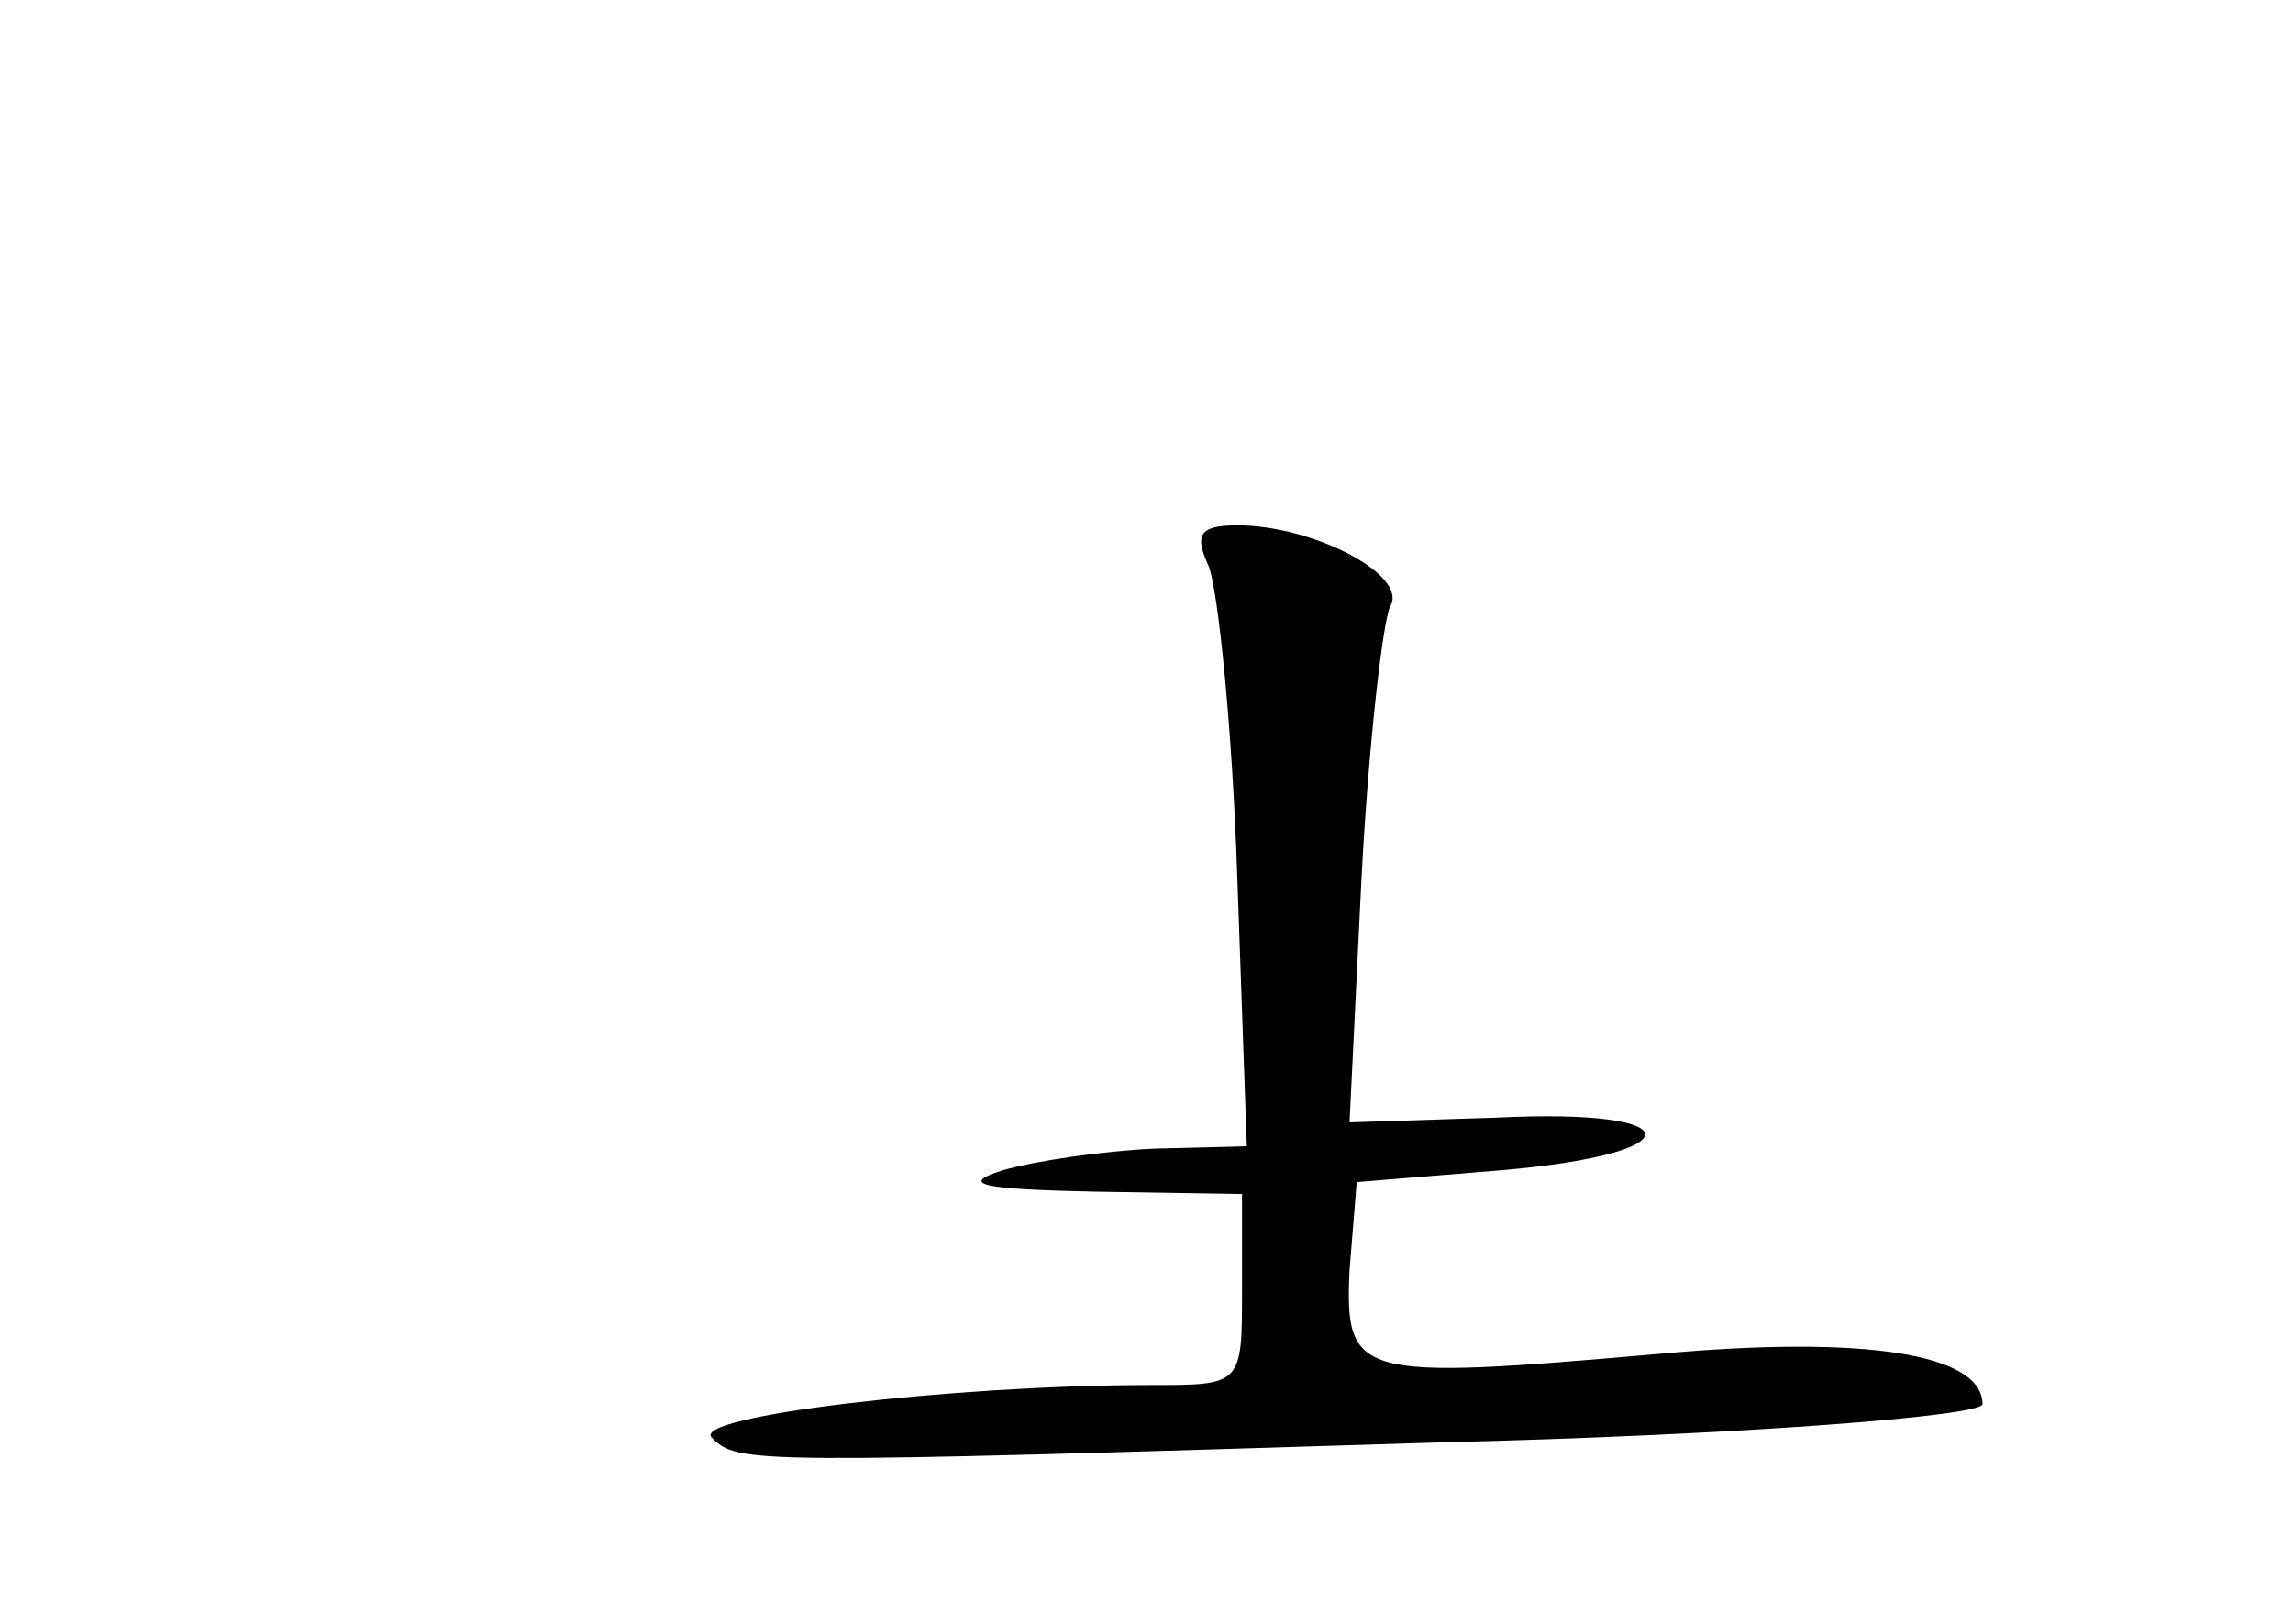 <?xml version="1.0" standalone="no"?>
<!DOCTYPE svg PUBLIC "-//W3C//DTD SVG 20010904//EN"
 "http://www.w3.org/TR/2001/REC-SVG-20010904/DTD/svg10.dtd">
<svg version="1.0" xmlns="http://www.w3.org/2000/svg"
 width="96pt" height="68pt" viewBox="0 0 96 68"
 preserveAspectRatio="xMidYMid meet">
<g transform="translate(0,68) scale(0.1,-0.1)"
fill="#000000" stroke="none">
<path d="M506 443 c4 -10 10 -69 12 -130 l4 -113 -39 -1 c-21 -1 -49 -5 -63
-9 -19 -6 -9 -8 38 -9 l62 -1 0 -40 c0 -40 0 -40 -38 -40 -83 0 -193 -13 -184
-22 11 -11 15 -11 305 -2 125 3 227 11 227 16 0 21 -49 29 -136 21 -126 -11
-131 -10 -129 35 l3 37 61 5 c81 7 79 26 -2 22 l-62 -2 5 102 c3 57 9 108 12
114 8 13 -32 34 -64 34 -16 0 -18 -4 -12 -17z"/>
</g>
</svg>

